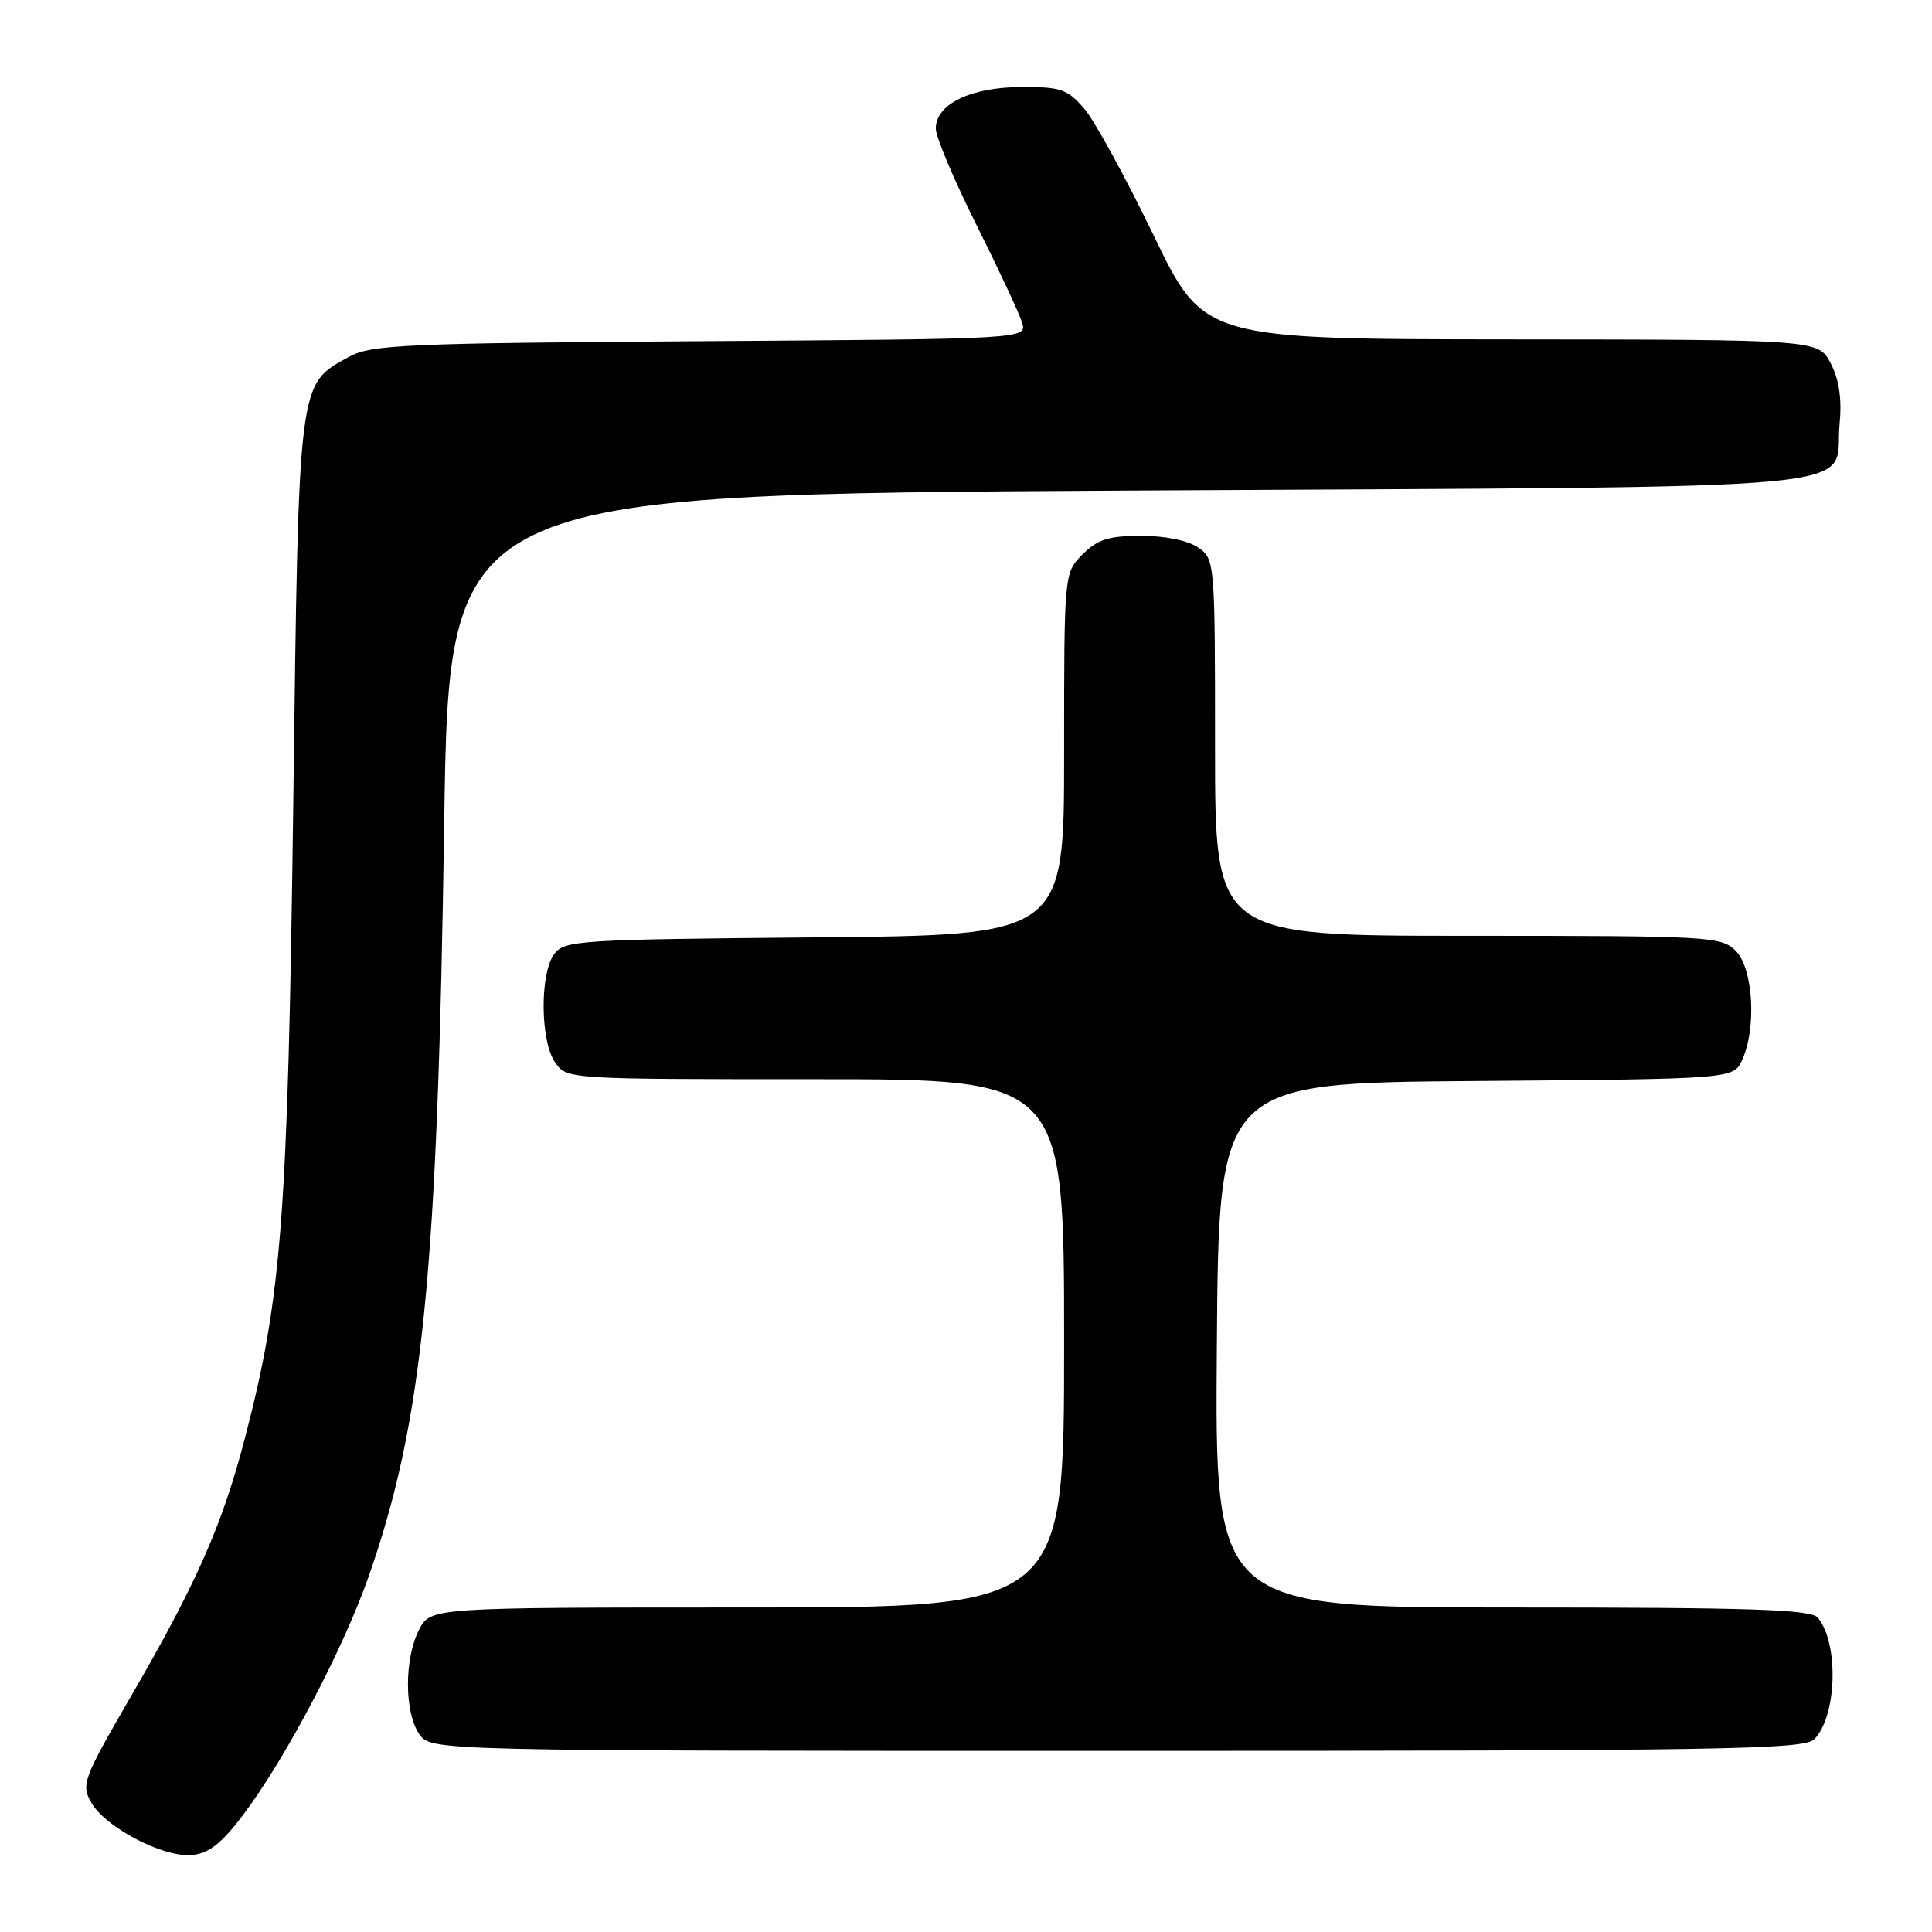 <?xml version="1.0" encoding="UTF-8" standalone="no"?>
<!DOCTYPE svg PUBLIC "-//W3C//DTD SVG 1.1//EN" "http://www.w3.org/Graphics/SVG/1.1/DTD/svg11.dtd" >
<svg xmlns="http://www.w3.org/2000/svg" xmlns:xlink="http://www.w3.org/1999/xlink" version="1.1" viewBox="0 0 256 256">
 <g >
 <path fill="currentColor"
d=" M 32.18 240.53 C 37.88 232.97 45.49 218.50 48.88 208.80 C 56.05 188.23 57.98 168.90 58.86 109.00 C 59.50 65.50 59.50 65.50 149.71 65.00 C 251.57 64.44 242.89 65.24 243.75 56.24 C 244.07 52.87 243.71 50.34 242.59 48.17 C 240.95 45.00 240.95 45.00 200.22 44.97 C 159.50 44.94 159.50 44.94 152.83 31.12 C 149.16 23.52 145.04 15.99 143.67 14.40 C 141.43 11.80 140.56 11.50 135.24 11.53 C 128.57 11.57 124.00 13.81 124.00 17.04 C 124.00 18.14 126.42 23.86 129.37 29.77 C 132.32 35.67 135.04 41.49 135.42 42.71 C 136.11 44.92 136.11 44.92 92.80 45.21 C 53.63 45.47 49.19 45.67 46.27 47.27 C 39.46 50.99 39.59 49.94 38.86 106.50 C 38.14 161.21 37.34 171.77 32.49 190.42 C 29.48 202.03 26.05 209.80 17.28 224.90 C 11.03 235.68 10.74 236.45 12.08 238.83 C 13.95 242.15 21.67 246.17 25.46 245.80 C 27.69 245.57 29.37 244.25 32.18 240.53 Z  M 240.39 230.47 C 243.40 227.45 243.69 217.75 240.87 214.35 C 239.97 213.26 232.15 213.00 200.36 213.00 C 160.97 213.00 160.97 213.00 161.24 178.25 C 161.50 143.50 161.50 143.50 195.60 143.24 C 229.69 142.97 229.69 142.97 230.85 140.44 C 232.77 136.22 232.31 128.31 230.00 126.00 C 228.08 124.08 226.67 124.00 194.50 124.00 C 161.00 124.00 161.00 124.00 161.00 99.06 C 161.00 74.41 160.97 74.09 158.78 72.56 C 157.44 71.62 154.43 71.00 151.23 71.00 C 146.91 71.00 145.45 71.46 143.45 73.45 C 141.00 75.91 141.00 75.91 141.00 99.92 C 141.00 123.92 141.00 123.92 107.92 124.21 C 76.51 124.49 74.77 124.60 73.42 126.44 C 71.51 129.06 71.59 137.97 73.56 140.78 C 75.11 143.00 75.15 143.00 108.06 143.00 C 141.00 143.00 141.00 143.00 141.00 178.00 C 141.00 213.00 141.00 213.00 99.03 213.00 C 57.05 213.00 57.05 213.00 55.53 215.95 C 53.55 219.76 53.57 226.94 55.56 229.78 C 57.11 232.00 57.11 232.00 147.99 232.00 C 228.27 232.00 239.04 231.82 240.39 230.47 Z "/>
</g>
</svg>